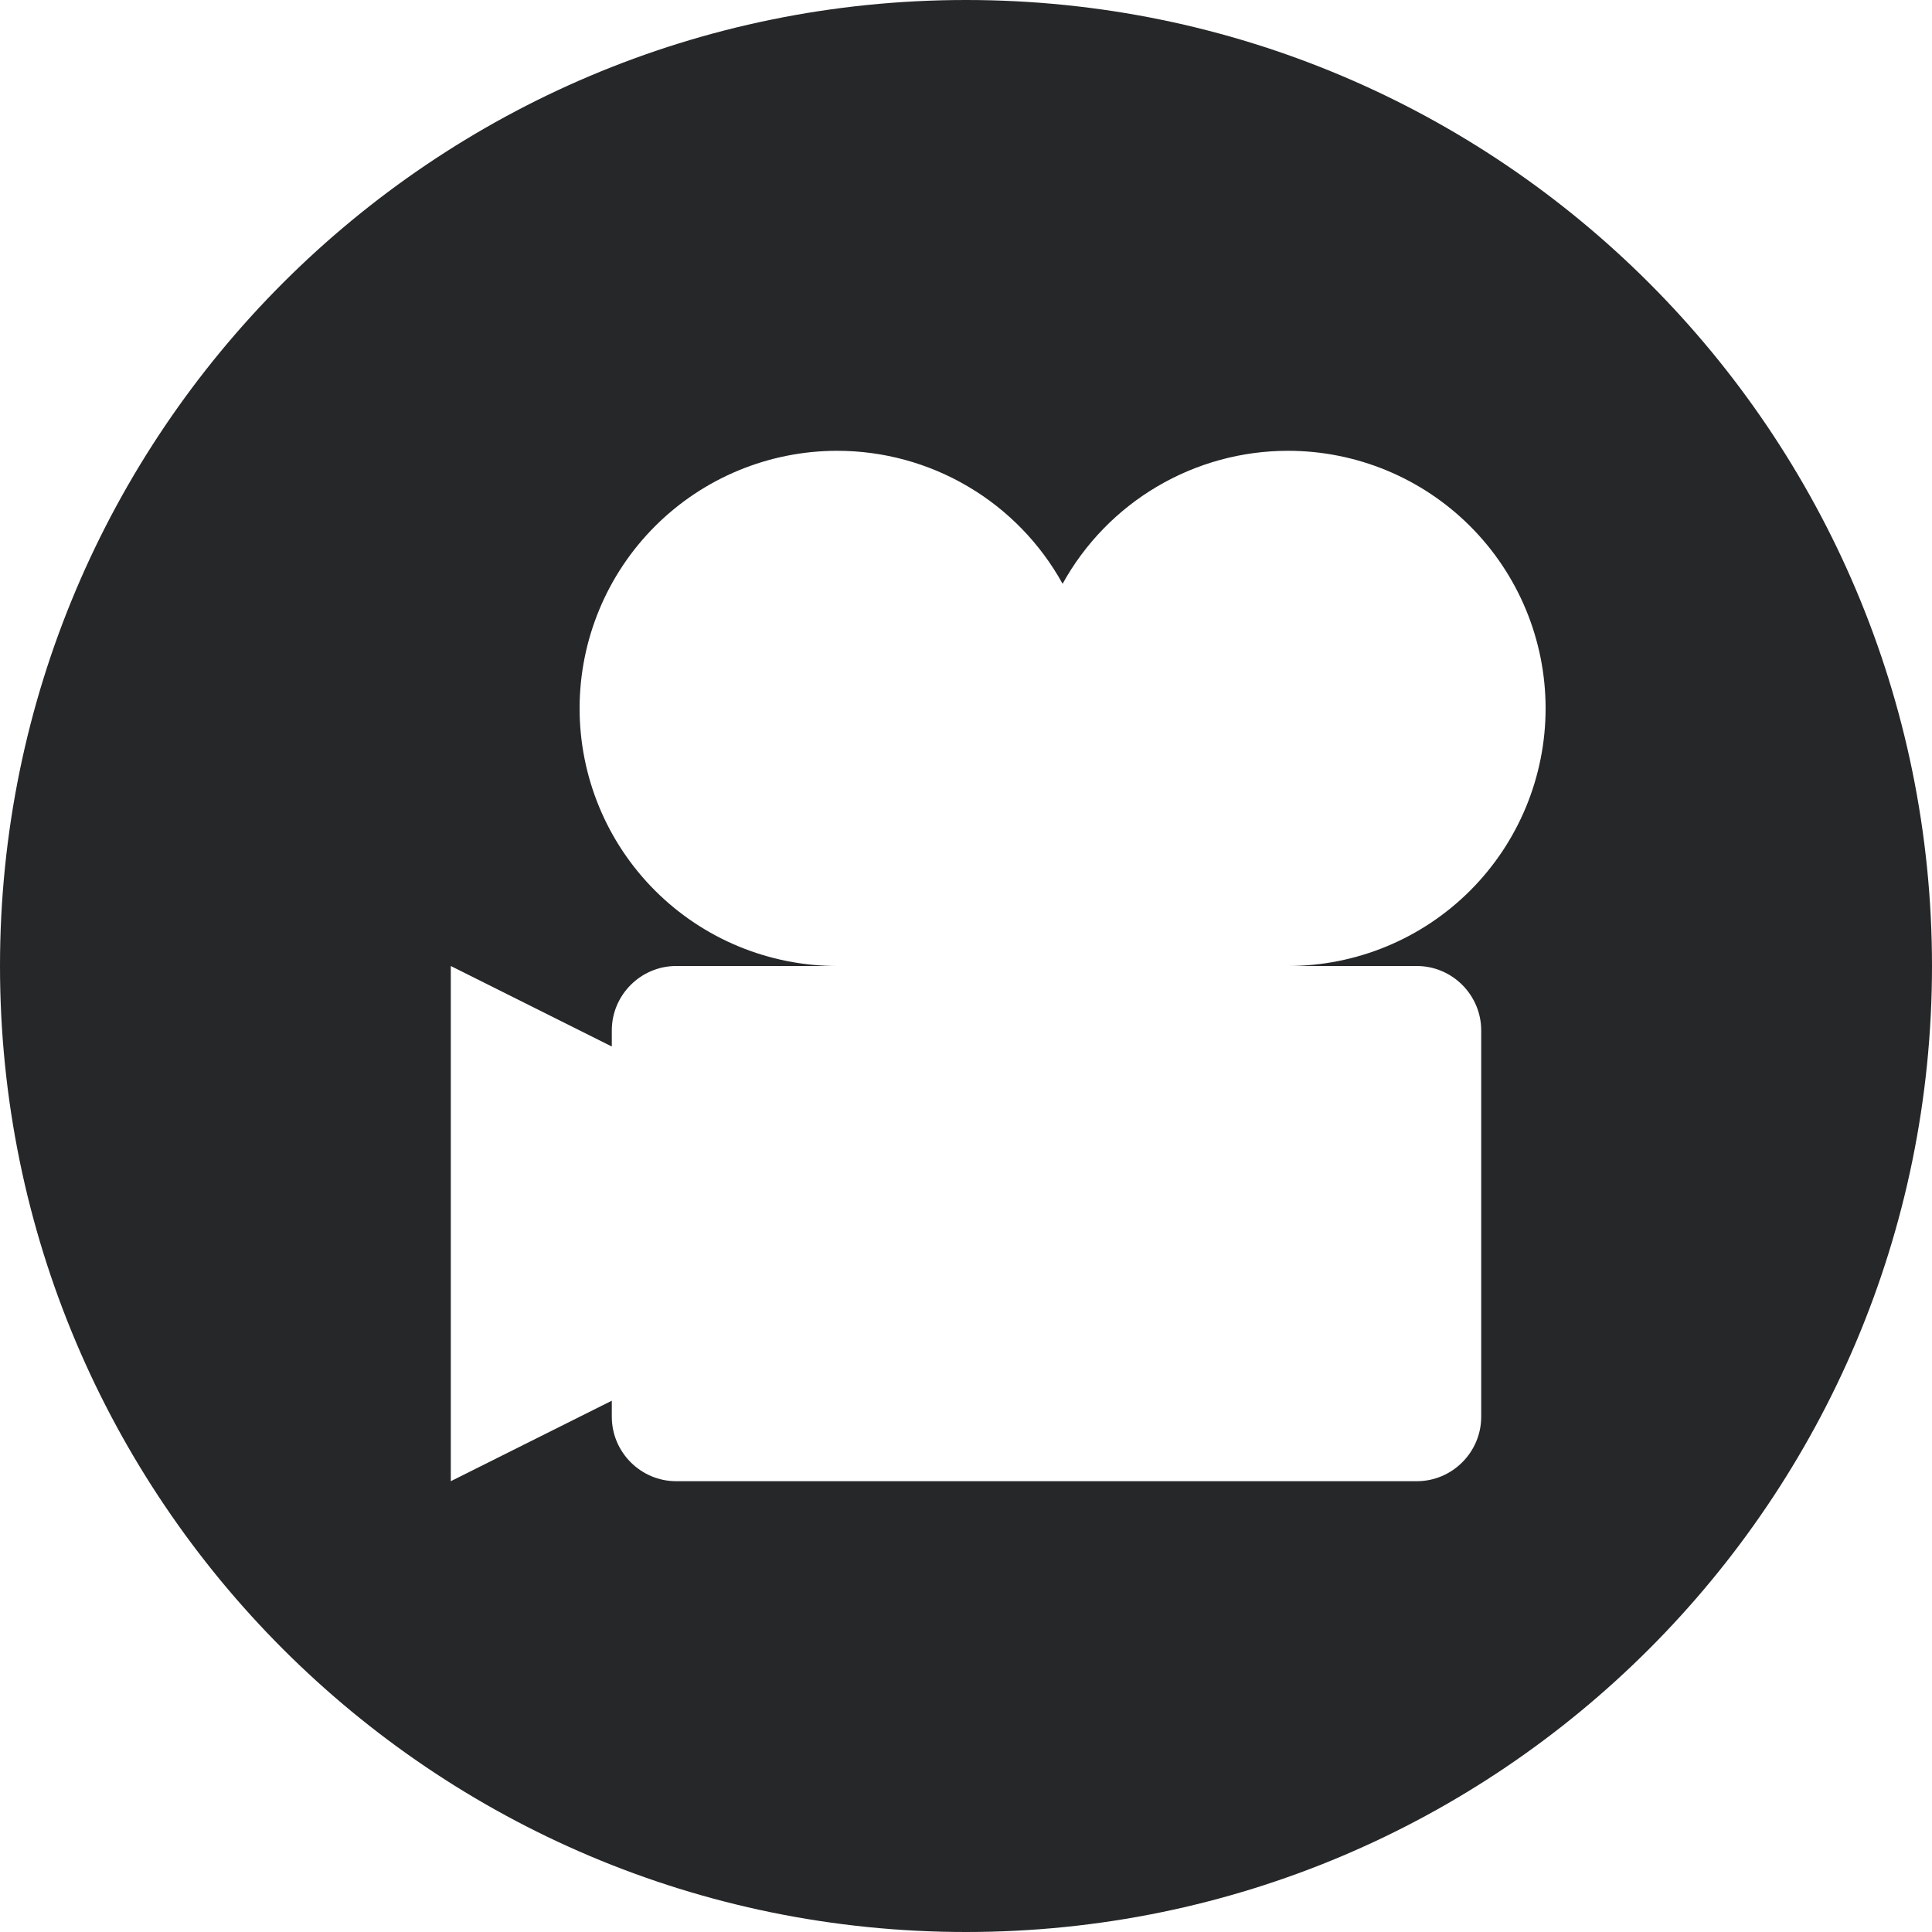 <svg viewBox="0 0 24 24" class="fill-main dark:fill-second" xmlns="http://www.w3.org/2000/svg">
<path d="M12 0C5.373 0 0 5.373 0 12C0 18.627 5.373 24 12 24C18.627 24 24 18.627 24 12C24 5.373 18.627 0 12 0ZM17.6 12C18.04 12 18.4 12.36 18.4 12.8V17.6C18.4 18.04 18.04 18.4 17.6 18.4H8.4C7.96 18.4 7.6 18.04 7.6 17.6V17.4L5.6 18.4V12L7.6 13V12.8C7.6 12.36 7.96 12 8.4 12H10.4C9.551 12 8.737 11.663 8.137 11.063C7.537 10.463 7.2 9.649 7.2 8.8C7.2 7.951 7.537 7.137 8.137 6.537C8.737 5.937 9.551 5.6 10.4 5.6C10.972 5.6 11.533 5.753 12.026 6.044C12.518 6.334 12.924 6.752 13.2 7.252C13.476 6.752 13.882 6.334 14.374 6.044C14.867 5.753 15.428 5.6 16 5.6C16.849 5.6 17.663 5.937 18.263 6.537C18.863 7.137 19.2 7.951 19.2 8.8C19.2 9.649 18.863 10.463 18.263 11.063C17.663 11.663 16.849 12 16 12H17.6Z" fill="#252729"/>
</svg>
